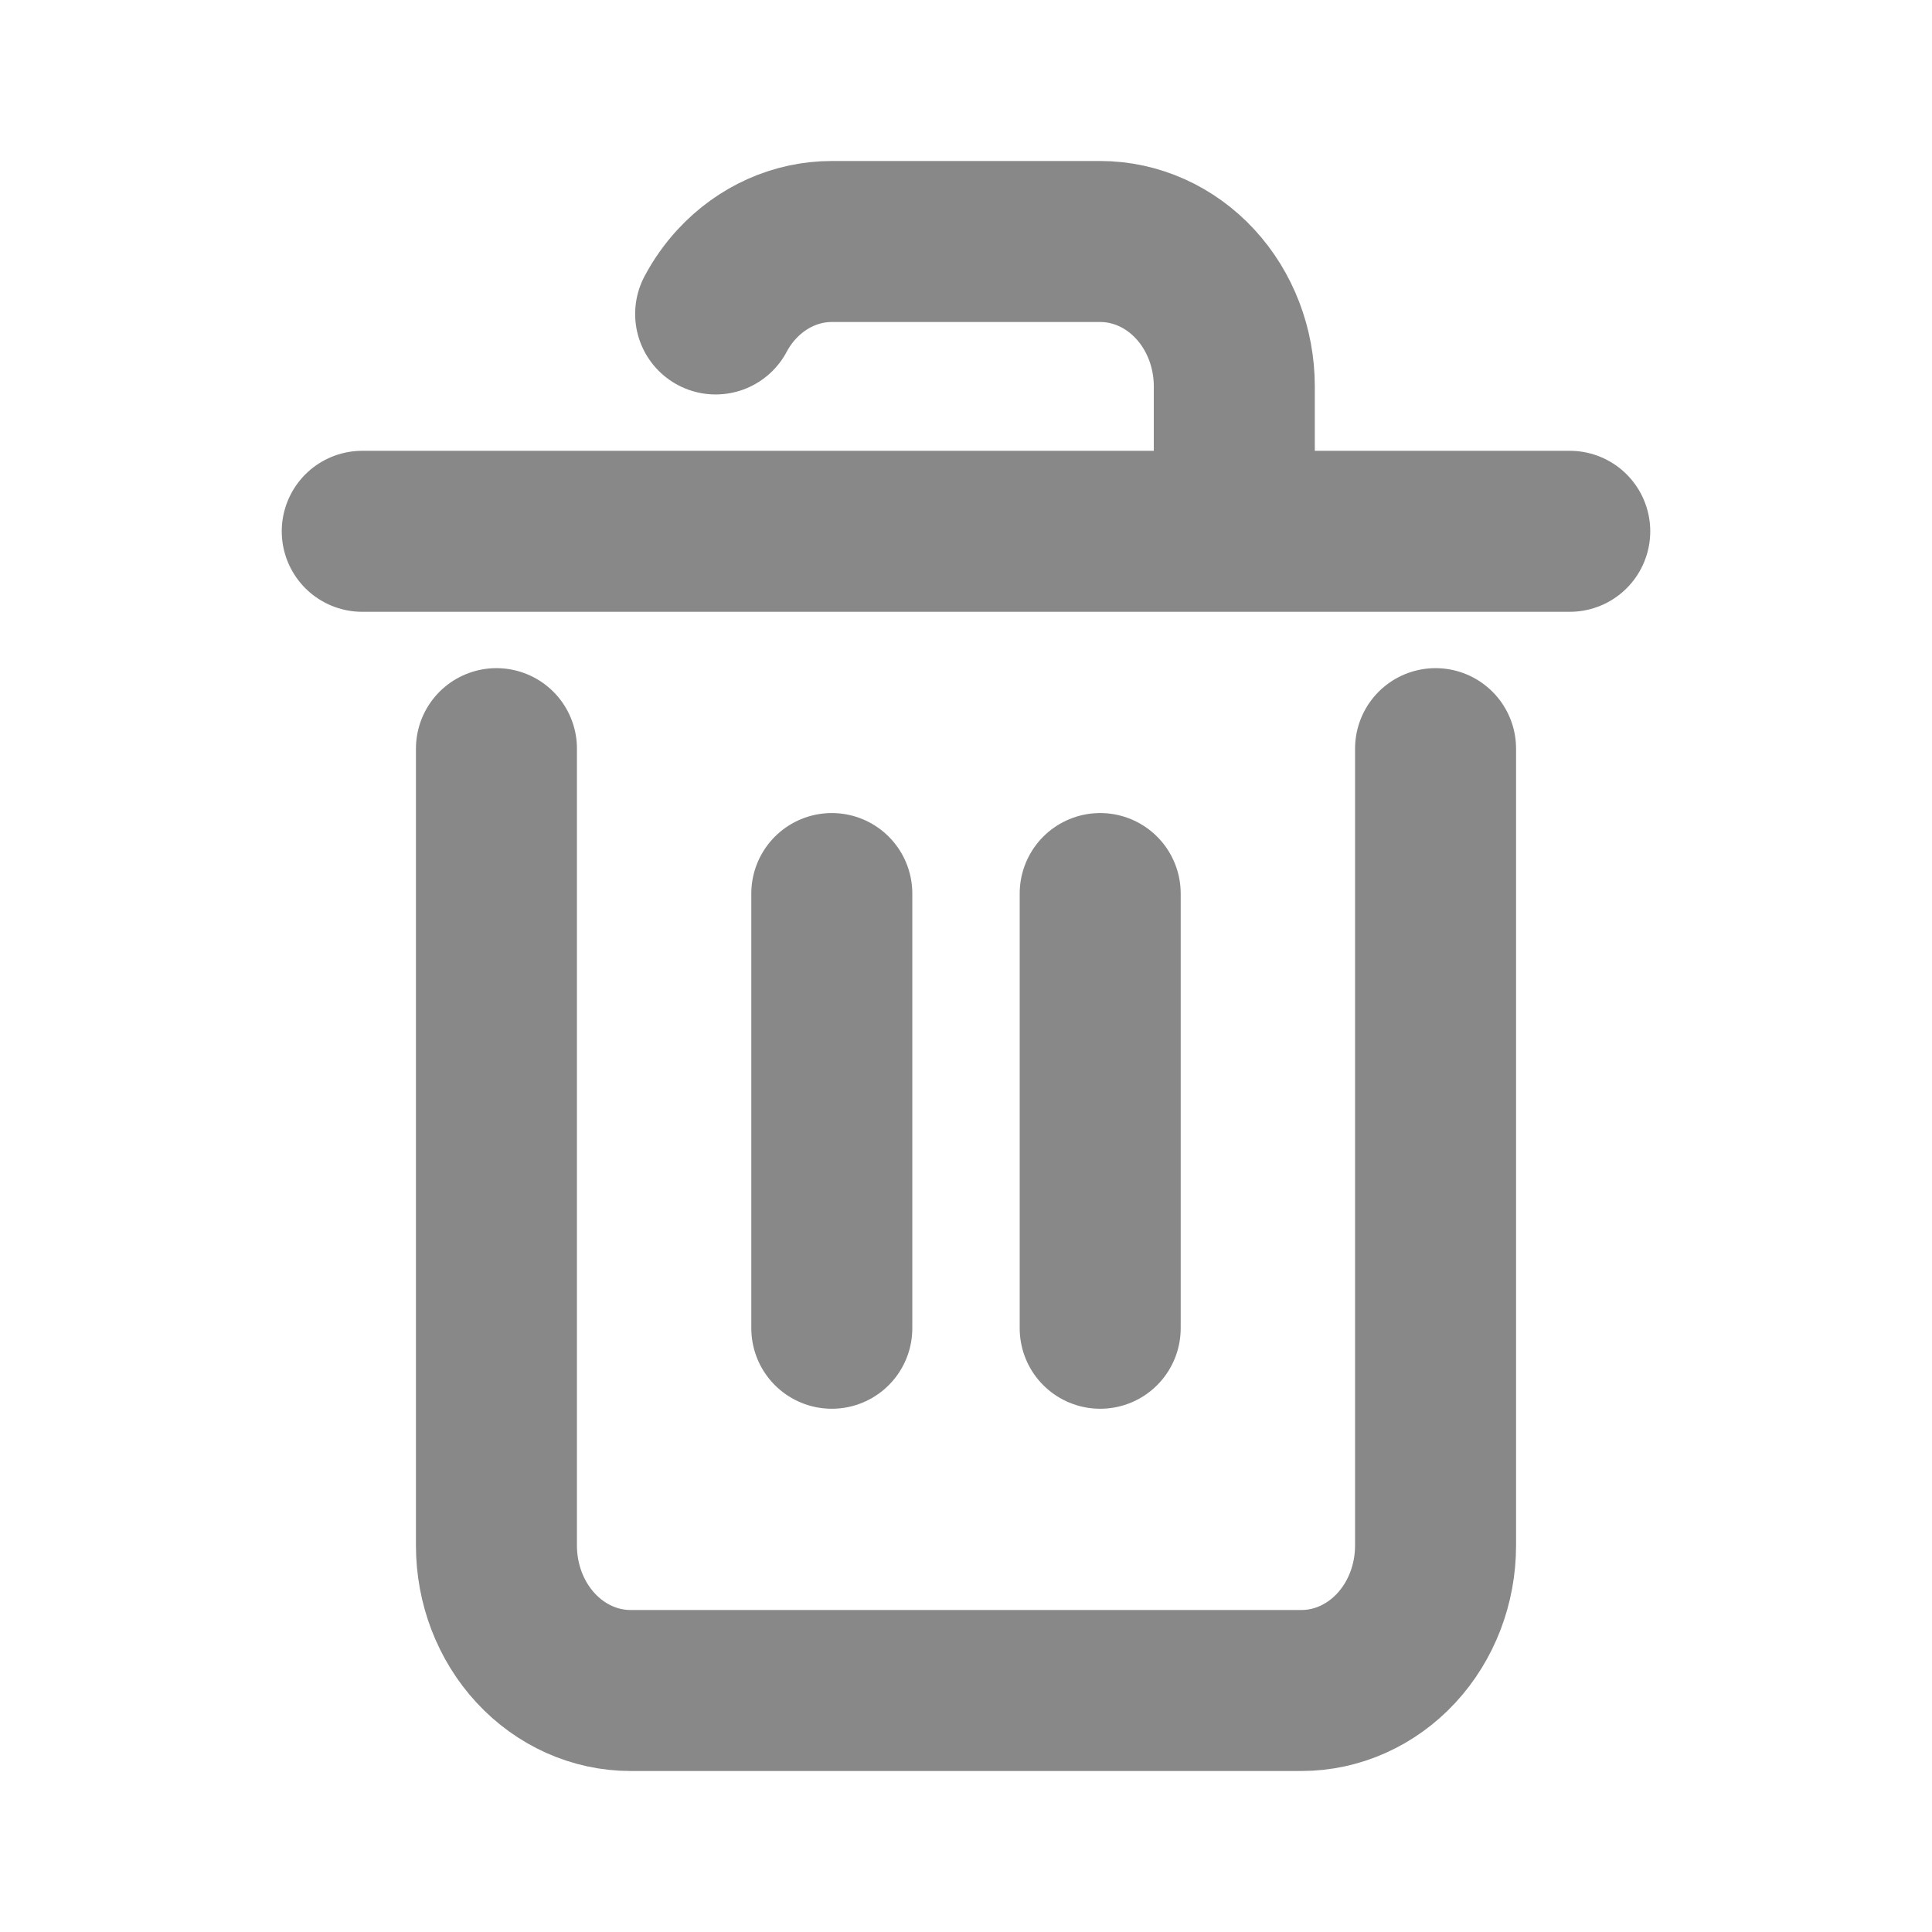 <svg xmlns:xlink="http://www.w3.org/1999/xlink" width="24" height="24" viewBox="0 0 24 24" fill="none" xmlns="http://www.w3.org/2000/svg"><path d="M13.667 11.1V16.5M10.333 11.1V16.5M4.5 6.6H15.333M15.333 6.6H19.5M15.333 6.6V4.8C15.333 4.323 15.158 3.865 14.845 3.527C14.533 3.19 14.109 3 13.667 3H10.333C9.891 3 9.467 3.19 9.155 3.527C9.051 3.639 8.962 3.765 8.89 3.9M17.833 9.3V19.2C17.833 19.677 17.658 20.135 17.345 20.473C17.033 20.81 16.609 21 16.167 21H7.833C7.391 21 6.967 20.81 6.655 20.473C6.342 20.135 6.167 19.677 6.167 19.2V9.3" stroke="#888888" stroke-width="2px" stroke-linecap="round" stroke-linejoin="round" fill="none"></path></svg>